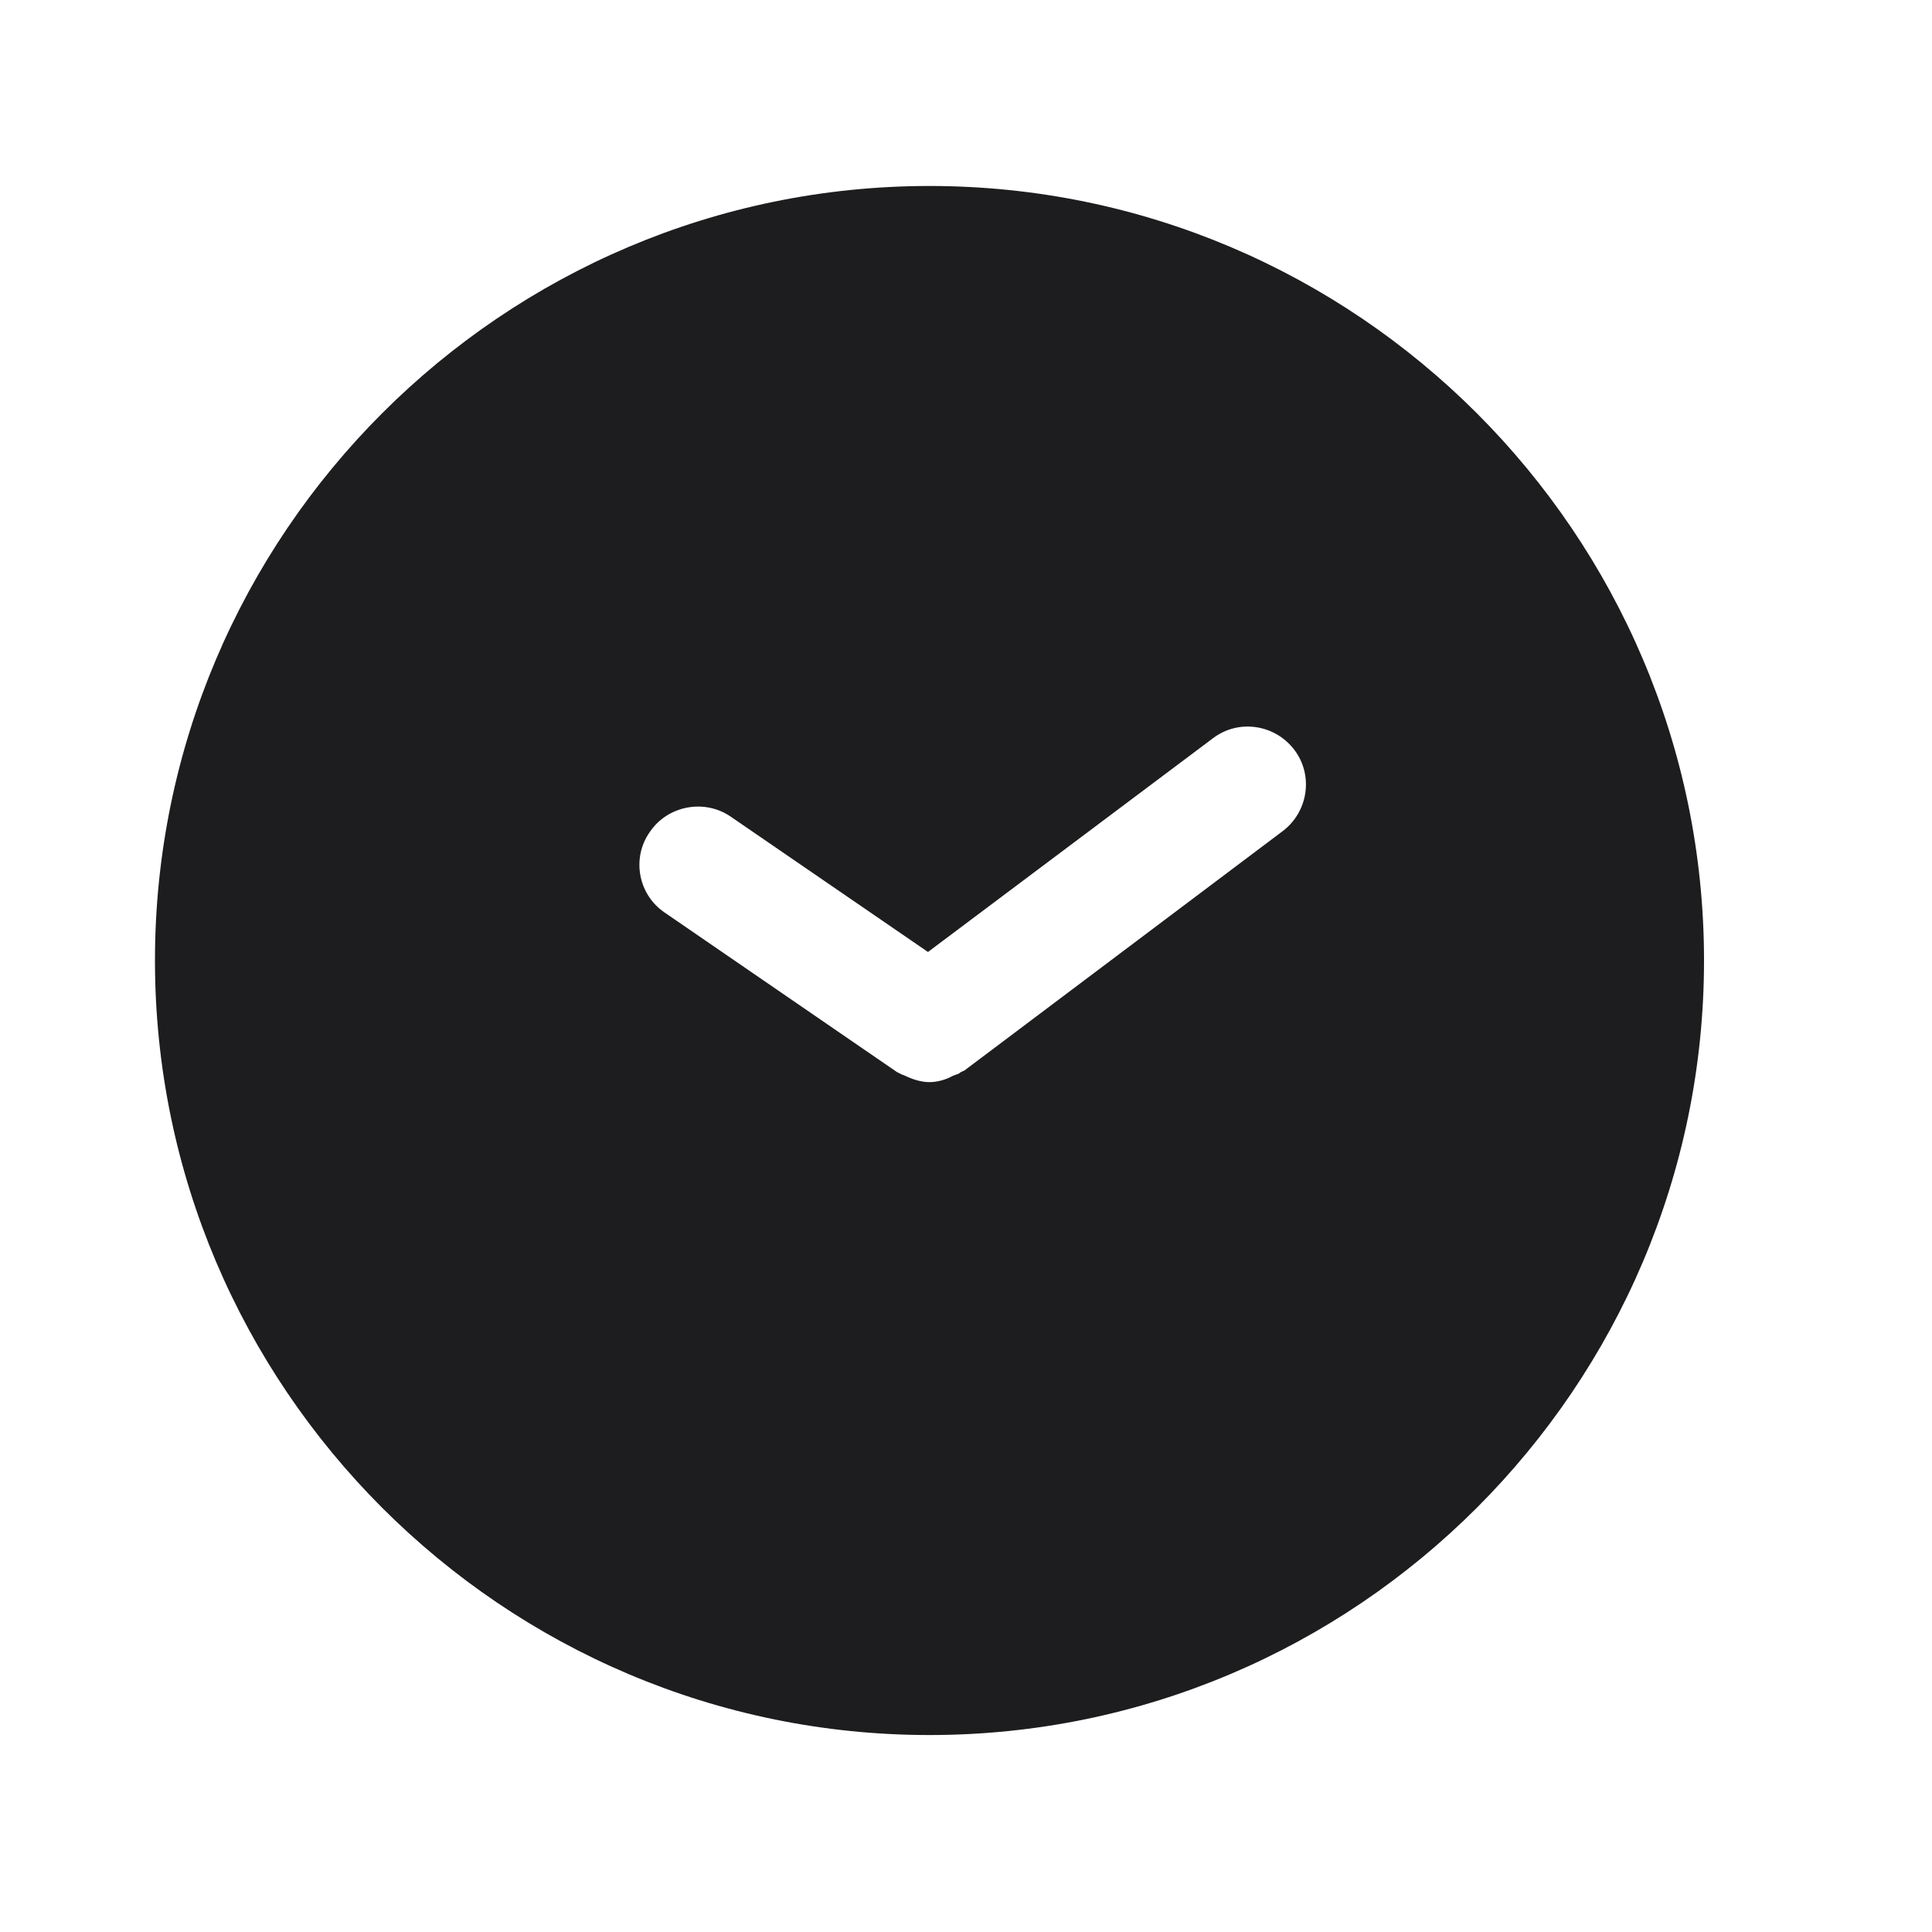 <svg width="19" height="19" viewBox="0 0 19 19" fill="none" xmlns="http://www.w3.org/2000/svg">
<path d="M9.141 1.829C4.944 1.829 1.524 5.249 1.524 9.446C1.524 13.643 4.944 17.063 9.141 17.063C13.338 17.063 16.758 13.643 16.758 9.446C16.758 5.249 13.338 1.829 9.141 1.829ZM12.614 8.174L9.484 10.528C9.468 10.535 9.445 10.543 9.43 10.558C9.407 10.566 9.392 10.573 9.369 10.581C9.301 10.619 9.217 10.642 9.141 10.642C9.065 10.642 8.988 10.619 8.92 10.588C8.905 10.581 8.889 10.573 8.867 10.566C8.851 10.558 8.836 10.55 8.821 10.543L6.536 8.974C6.277 8.799 6.208 8.44 6.391 8.181C6.566 7.923 6.924 7.854 7.183 8.029L9.126 9.362L11.929 7.26C12.18 7.069 12.538 7.123 12.729 7.374C12.919 7.625 12.866 7.983 12.614 8.174Z" fill="#1D1D1F"/>
</svg>
